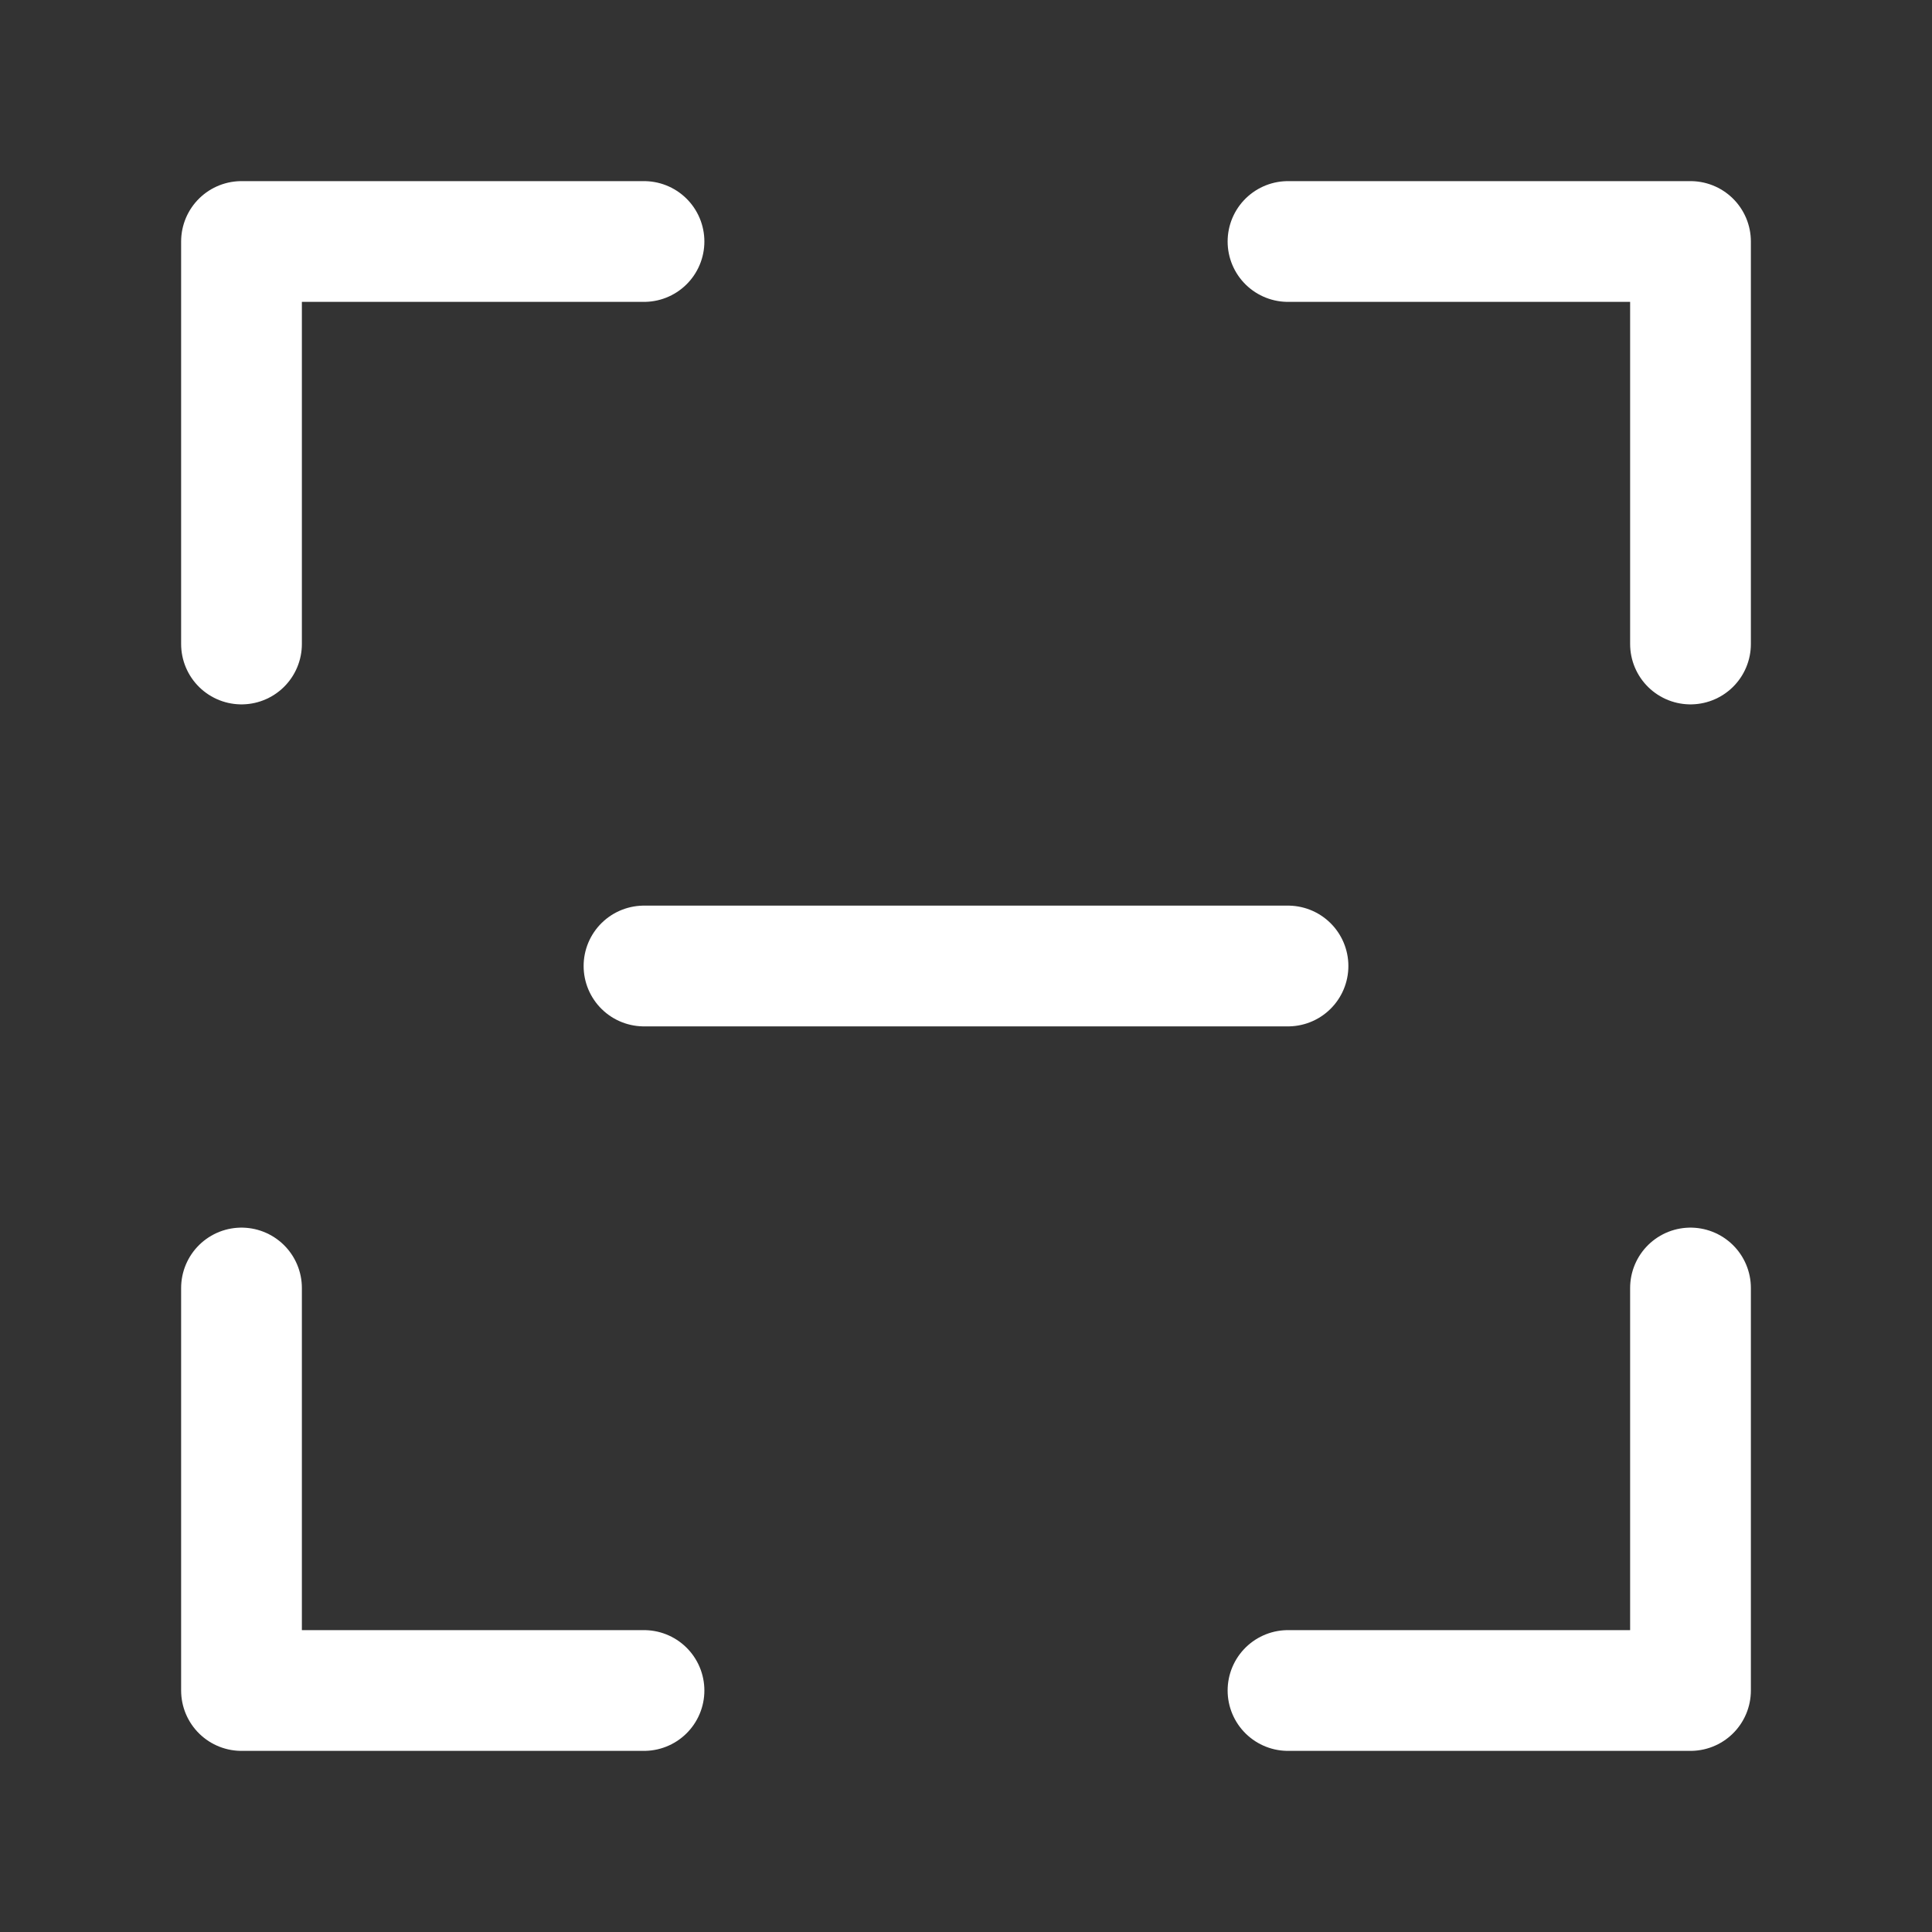 <svg width="24" height="24" viewBox="0 0 24 24" fill="none" xmlns="http://www.w3.org/2000/svg">
<rect x="0" y="0" width="24" height="24" fill="#333333" stroke="none"/>
<path d="M8 3H3V8" stroke="white" stroke-width="1.5" stroke-linecap="round" stroke-linejoin="round"/>
<path d="M16 3H21V8" stroke="white" stroke-width="1.5" stroke-linecap="round" stroke-linejoin="round"/>
<path d="M8 21H3V16" stroke="white" stroke-width="1.5" stroke-linecap="round" stroke-linejoin="round"/>
<path d="M16 21H21V16" stroke="white" stroke-width="1.5" stroke-linecap="round" stroke-linejoin="round"/>
<path d="M8 12H16" stroke="white" stroke-width="1.5" stroke-linecap="round" stroke-linejoin="round"/>
</svg>
